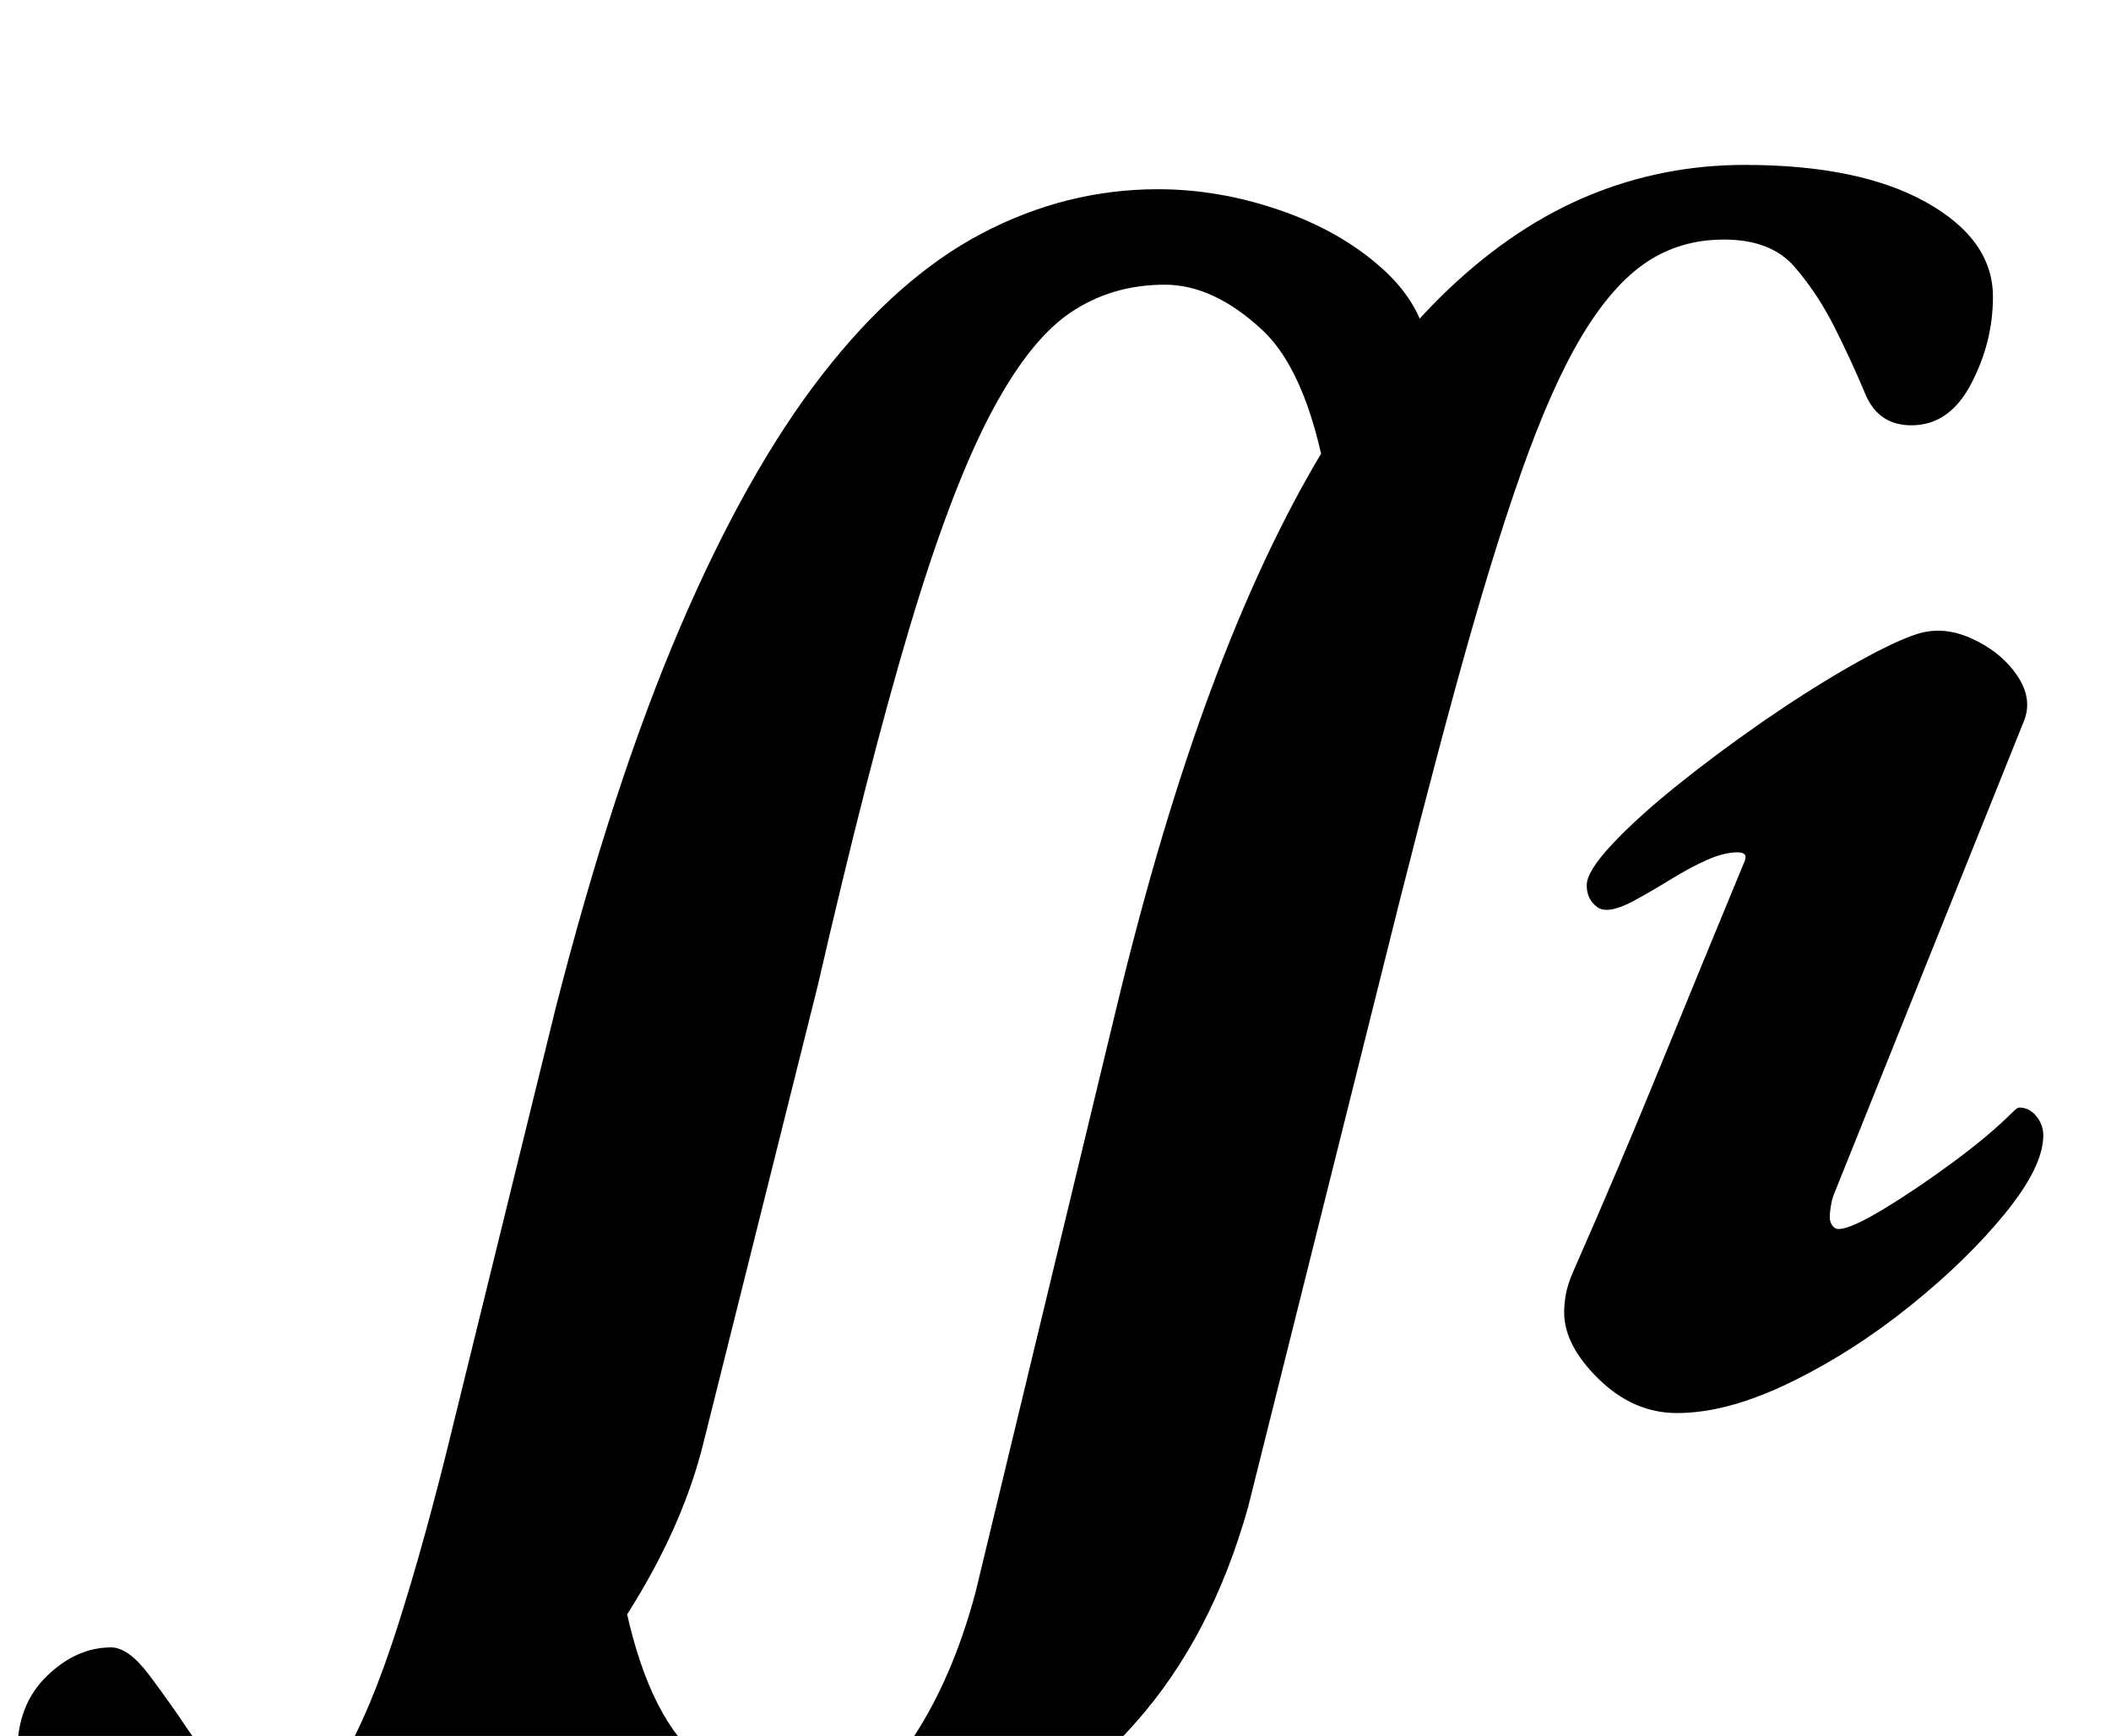 <?xml version="1.0" standalone="no"?>
<!DOCTYPE svg PUBLIC "-//W3C//DTD SVG 1.1//EN" "http://www.w3.org/Graphics/SVG/1.1/DTD/svg11.dtd" >
<svg xmlns="http://www.w3.org/2000/svg" xmlns:xlink="http://www.w3.org/1999/xlink" version="1.1" viewBox="-212 0 1216 1000">
  <g transform="matrix(1 0 0 -1 0 800)">
   <path fill="currentColor"
d="M244 -291q-40 0 -77.5 12.5t-62 33.5t-27.5 48l67 95q11 -72 38.5 -103t61.5 -31q47 0 70 35t36 84l81 336q25 104 54.5 183.5t64 137t73 94t81 54t89.5 17.5q66 0 104.5 -21.5t38.5 -54.5q0 -26 -12.5 -50t-34.5 -24q-19 0 -26.5 18t-17.5 38t-23.5 35.5t-40.5 15.5
q-25 0 -44.5 -13t-37 -42t-35 -78.5t-37.5 -122.5t-45 -174l-75 -300q-21 -75 -65 -124.5t-97 -74t-101 -24.5zM-58 -291q-78 0 -111 26.5t-33 55.5q0 27 17 43.5t37 16.5q10 0 22 -16t22 -31q11 -16 22.5 -31t30.5 -15t35.5 27.5t32.5 77.5t32 116l59 240q33 129 71.5 219
t82 146t92 81.5t101.5 25.5q35 0 70 -12t59 -33.5t27 -48.5l-57 -85q-11 72 -39 98t-56 26q-31 0 -55 -16.5t-46.5 -60t-46 -122.5t-52.5 -205l-66 -264q-11 -44 -38.5 -89.5t-64 -84t-75.5 -62t-73 -23.5zM754 -14q-25 0 -45 19.5t-20 38.5q0 5 1 10.5t4 12.5
q26 59 50.5 119t48.5 118q2 5 -4 5q-8 0 -18 -4.5t-20.5 -11t-21.5 -12.5q-15 -8 -21 -3.5t-6 12.5t14.5 23.5t37.5 34t49 36.5t49.5 31.5t37.5 18.5q16 6 33 -1.5t26.5 -21t4.5 -26.5l-110 -274q-1 -3 -1.5 -6.5t-0.5 -5.5q0 -3 1.5 -5t3.5 -2q7 0 26 11.5t40 27t34 28.5
q3 3 4 3q6 0 10 -5t4 -11q0 -18 -22 -45t-55 -53.5t-69 -44t-65 -17.5z" />
  </g>

</svg>
